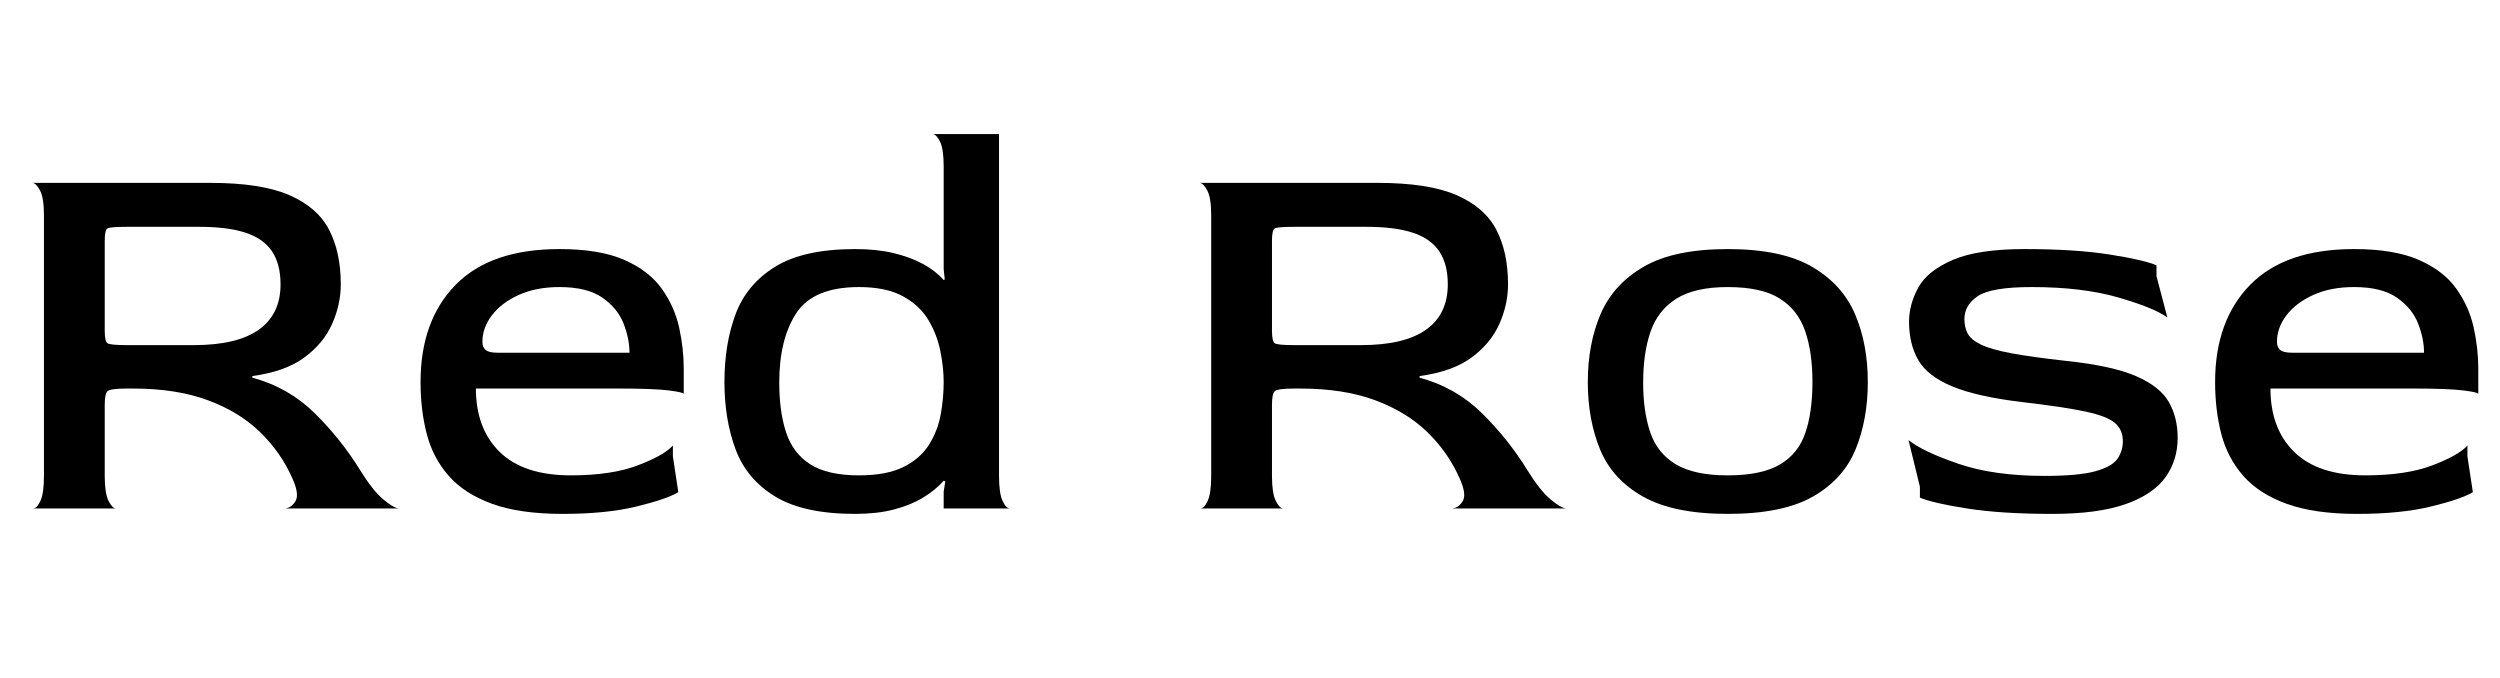 <svg width="73.712" height="19.984" viewBox="0 0 73.712 19.984" xmlns="http://www.w3.org/2000/svg"><path transform="translate(0 14.992) scale(.016 -.016)" d="m61 0q7 0 13.5 14t6.5 46v480q0 32-7 45.5t-14 14.5h328q93 0 145-22.5t73.5-64 21.5-100.5q0-37-16-73t-51.5-62-95.5-34v-3q67-18 115.5-66t83.5-105q23-37 42-53t29-17h-210q12 1 19.5 13.5t-5.5 41.5q-21 48-59.5 85.5t-96.5 59-138 21.5h-11q-31 0-36-5t-5-25v-131q0-32 7-46t14-14zm173 301h123q80 0 120 28.5t40 83.5q0 37-15.5 60.5t-48.5 34.5-86 11h-133q-31 0-36-3t-5-23v-165q0-20 5-23.5t36-3.5z"/><path transform="translate(11.84 14.992) scale(.016 -.016)" d="m297-10q-79 0-130 18.5t-80 51.5-40.5 77-11.5 96q0 113 64.5 179t191.5 66q74 0 119.5-20t69-53 32-71.5 8.5-75.5v-47q0 3-27.5 6.5t-92.5 3.5h-263q0-74 44-117t131-43q75 0 123.5 18.5t64.5 36.5v-20l10-66q-22-13-77.5-26.5t-135.5-13.5zm-120 297h243q0 26-11 54t-39 47.5-79 19.5q-43 0-75-14.5t-49.5-37.5-17.5-49q0-10 6-15t22-5z"/><path transform="translate(20.8 14.992) scale(.016 -.016)" d="m276-10q-95 0-147.5 32t-73 87-20.5 124q0 70 20.5 125t73 87.5 147.5 32.5q40 0 71-7.5t54-20 38-29.5l2 1-2 19v189q0 32-6.5 45.5t-13.5 14.5h122v-630q0-32 6.5-46t13.5-14h-122v31l3 19-3 1q-15-17-38-31t-54-22-71-8zm7 71q51 0 82 15.5t47 41 21.5 55.5 5.5 60q0 26-6 56.5t-22 57.5-47 44-81 17q-84 0-115.5-48t-31.5-128q0-53 12.5-91.5t44.5-59 90-20.5z"/><path transform="translate(34.416 14.992) scale(.016 -.016)" d="m61 0q7 0 13.5 14t6.5 46v480q0 32-7 45.5t-14 14.5h328q93 0 145-22.5t73.5-64 21.5-100.5q0-37-16-73t-51.5-62-95.5-34v-3q67-18 115.5-66t83.5-105q23-37 42-53t29-17h-210q12 1 19.5 13.5t-5.5 41.5q-21 48-59.5 85.5t-96.5 59-138 21.5h-11q-31 0-36-5t-5-25v-131q0-32 7-46t14-14zm173 301h123q80 0 120 28.5t40 83.5q0 37-15.5 60.5t-48.5 34.5-86 11h-133q-31 0-36-3t-5-23v-165q0-20 5-23.5t36-3.5z"/><path transform="translate(46.256 14.992) scale(.016 -.016)" d="m293-10q-100 0-156.5 32t-79 87-22.5 124q0 70 23.5 125t79.5 87.5 155 32.5 155-32.5 79.5-87.5 23.5-125q0-69-22.5-124t-78.5-87-157-32zm0 71q62 0 96 20t47 58.5 13 93.5-13.5 94-47 60-95.5 21q-61 0-95-21.5t-47.5-61-13.5-93.5q0-53 13-91.5t47-59 96-20.5z"/><path transform="translate(55.632 14.992) scale(.016 -.016)" d="m305-10q-94 0-157.5 10t-86.5 20v20l-21 86q26-21 91.5-43.5t159.5-22.5q62 0 93 8.5t41 23 10 32.5q0 21-14.5 33.5t-54 21-116.5 17.5q-84 10-129.5 29t-62.5 48.5-17 70.5q0 32 17 63t63.5 51 132.5 20q93 0 156.5-10t86.5-20v-20l20-76q-25 18-91 37t-159 19q-74 0-99-16.5t-25-42.5q0-15 6-26.5t24.5-20.5 56-16 100.5-14q85-9 129-28t60.5-47.5 16.5-66.5q0-41-22.5-72.5t-73.5-49.5-135-18z"/><path transform="translate(64.752 14.992) scale(.016 -.016)" d="m297-10q-79 0-130 18.5t-80 51.5-40.5 77-11.5 96q0 113 64.5 179t191.5 66q74 0 119.5-20t69-53 32-71.5 8.5-75.5v-47q0 3-27.5 6.5t-92.5 3.5h-263q0-74 44-117t131-43q75 0 123.5 18.5t64.5 36.5v-20l10-66q-22-13-77.5-26.5t-135.5-13.5zm-120 297h243q0 26-11 54t-39 47.5-79 19.5q-43 0-75-14.5t-49.5-37.5-17.5-49q0-10 6-15t22-5z"/></svg>